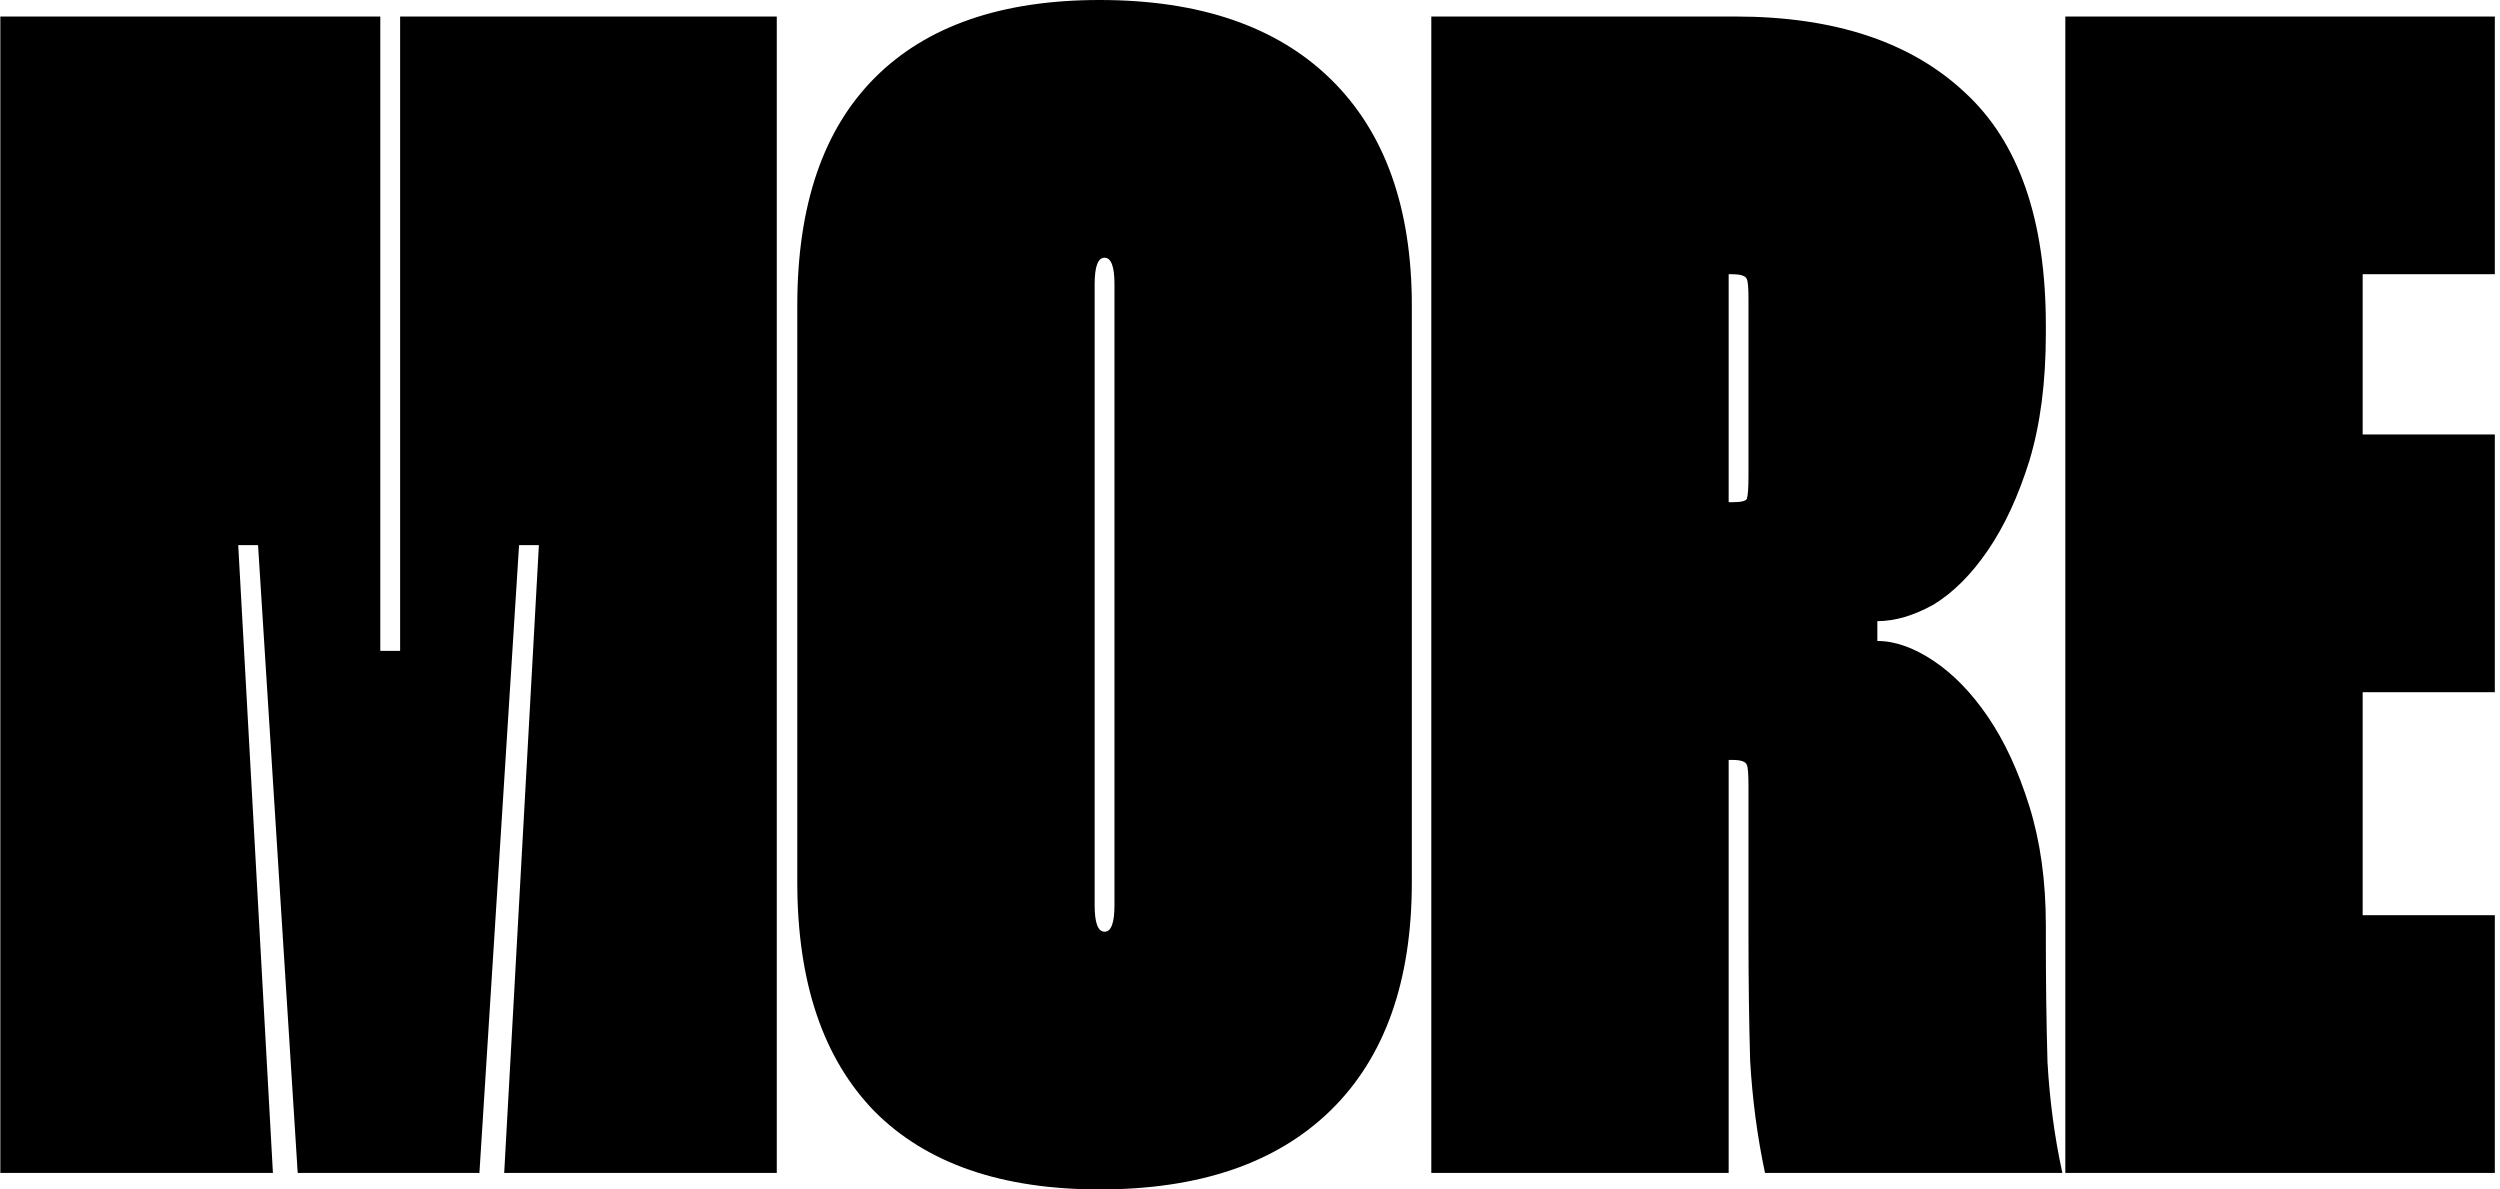 <svg width="454" height="216" viewBox="0 0 454 216" fill="none" xmlns="http://www.w3.org/2000/svg">
<path d="M69.062 3V118.2H72.662V3H141.062V213H91.562L97.862 99H94.262L87.062 213H54.062L46.862 99H43.262L49.562 213H0.062V3H69.062ZM144.788 55.5C144.788 37.3 149.488 23.5 158.888 14.1C168.288 4.7 181.888 -1.14441e-05 199.688 -1.14441e-05C217.888 -1.14441e-05 231.888 4.8 241.688 14.4C251.488 24 256.388 37.7 256.388 55.5V160.2C256.388 178.2 251.488 192 241.688 201.6C231.888 211.2 217.888 216 199.688 216C181.888 216 168.288 211.3 158.888 201.9C149.488 192.3 144.788 178.4 144.788 160.2V55.5ZM198.788 164.4C198.788 167.6 199.388 169.2 200.588 169.2C201.788 169.2 202.388 167.6 202.388 164.4V51.6C202.388 48.4 201.788 46.8 200.588 46.8C199.388 46.8 198.788 48.4 198.788 51.6V164.4ZM315.125 3C333.125 3 347.025 7.6 356.825 16.8C366.625 25.8 371.525 39.9 371.525 59.1V60.6C371.525 69.4 370.525 77.1 368.525 83.7C366.525 90.1 364.025 95.5 361.025 99.9C358.025 104.3 354.725 107.6 351.125 109.8C347.525 111.8 344.125 112.8 340.925 112.8V116.4C344.125 116.4 347.525 117.6 351.125 120C354.725 122.4 358.025 125.8 361.025 130.2C364.025 134.6 366.525 140 368.525 146.4C370.525 152.8 371.525 160 371.525 168V170.4C371.525 178.4 371.625 185.9 371.825 192.9C372.225 199.9 373.125 206.6 374.525 213H320.525C319.125 206.4 318.225 199.6 317.825 192.6C317.625 185.6 317.525 178 317.525 169.8V142.8C317.525 140.6 317.425 139.3 317.225 138.9C317.025 138.3 316.125 138 314.525 138H313.925V213H259.925V3H315.125ZM313.925 91.2H314.525C316.125 91.2 317.025 91 317.225 90.6C317.425 90 317.525 88.6 317.525 86.4V54.3C317.525 52.3 317.425 51.1 317.225 50.7C317.025 50.1 316.125 49.8 314.525 49.8H313.925V91.2ZM429.062 49.8V78.9H453.062V125.7H429.062V166.2H453.062V213H375.062V3H453.062V49.8H429.062Z" fill="black"/>
</svg>
